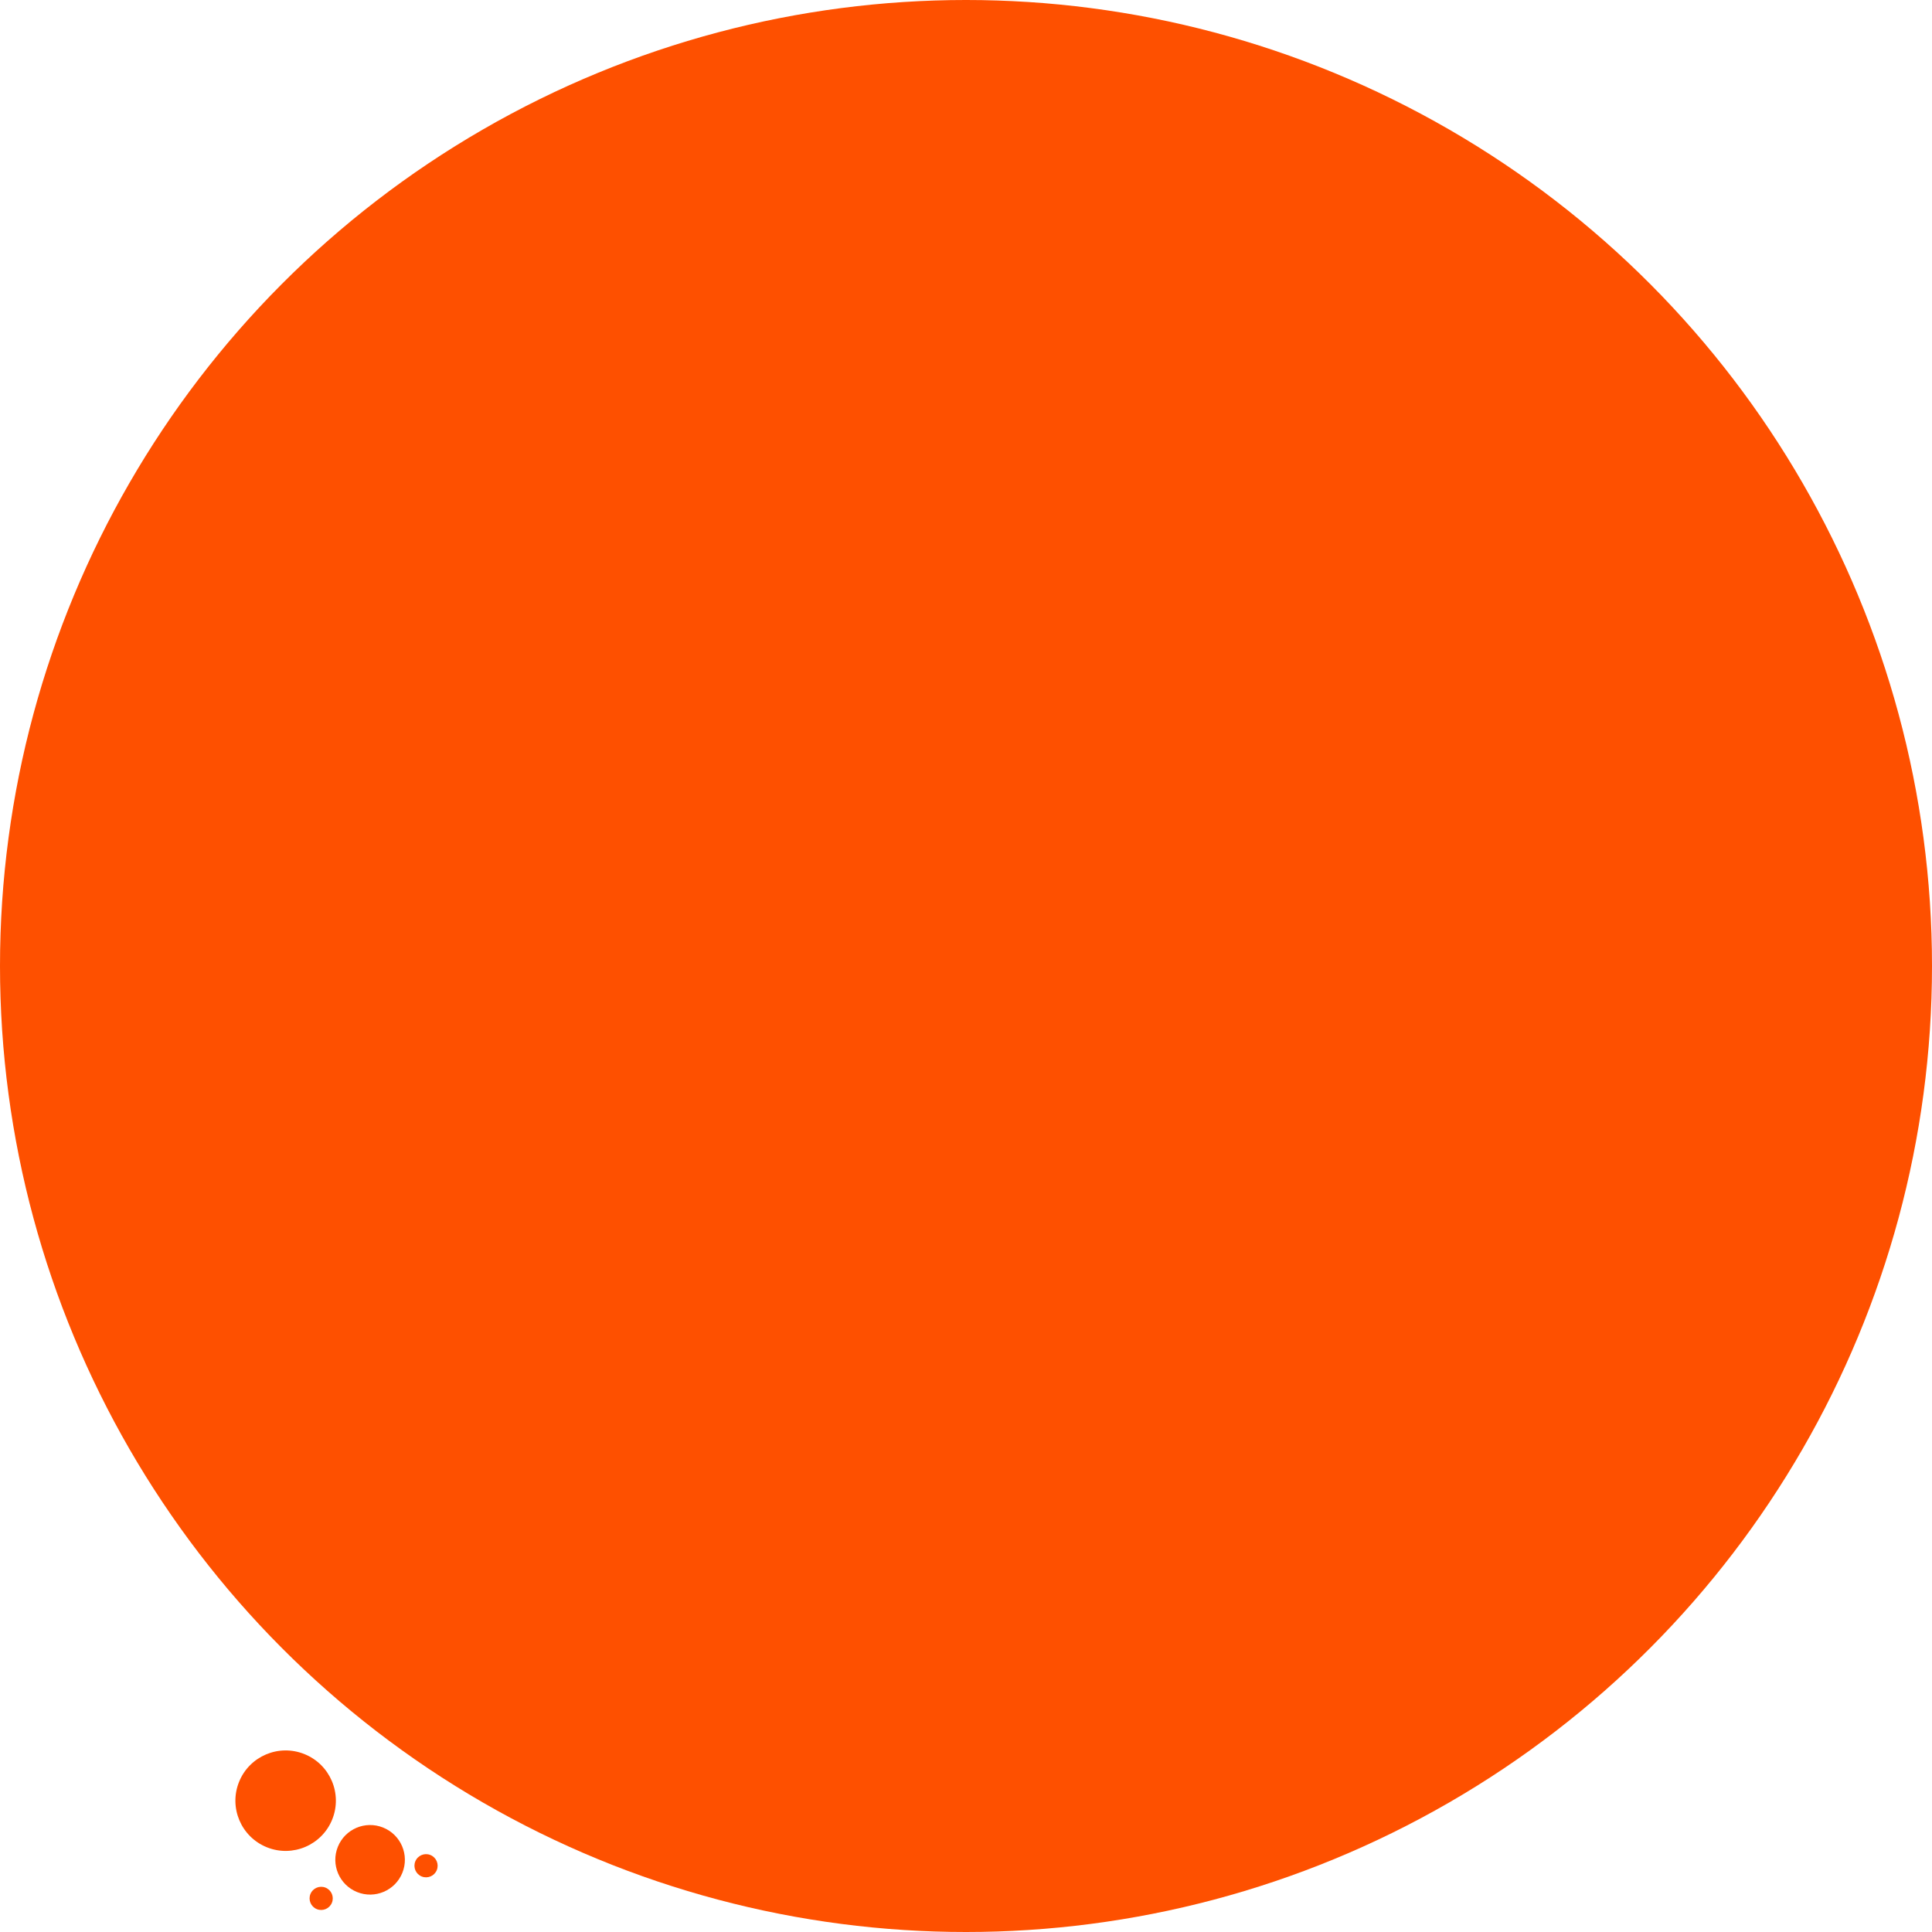 <svg xmlns="http://www.w3.org/2000/svg" width="250" height="250" viewBox="0 0 250 250">
  <g id="top" transform="translate(-235.083 155.458)">
    <g id="Group_279" data-name="Group 279">
      <g id="Component_2_1" data-name="Component 2 – 1" transform="translate(235.083 -155.458)">
        <circle id="Ellipse_5" data-name="Ellipse 5" cx="125" cy="125" r="125" fill="#fe5000"/>
      </g>
    </g>
    <g id="Group_6" data-name="Group 6" transform="translate(-114.51 835.429) rotate(-68)">
      <circle id="Ellipse_20" data-name="Ellipse 20" cx="6.5" cy="6.5" r="6.5" transform="translate(841 68)" fill="#fe5000"/>
      <circle id="Ellipse_21" data-name="Ellipse 21" cx="4.5" cy="4.5" r="4.5" transform="translate(840 83)" fill="#fe5000"/>
      <circle id="Ellipse_22" data-name="Ellipse 22" cx="1.5" cy="1.5" r="1.5" transform="translate(845 93)" fill="#fe5000"/>
      <circle id="Ellipse_23" data-name="Ellipse 23" cx="1.5" cy="1.5" r="1.5" transform="translate(836 82)" fill="#fe5000"/>
    </g>
  </g>
</svg>
